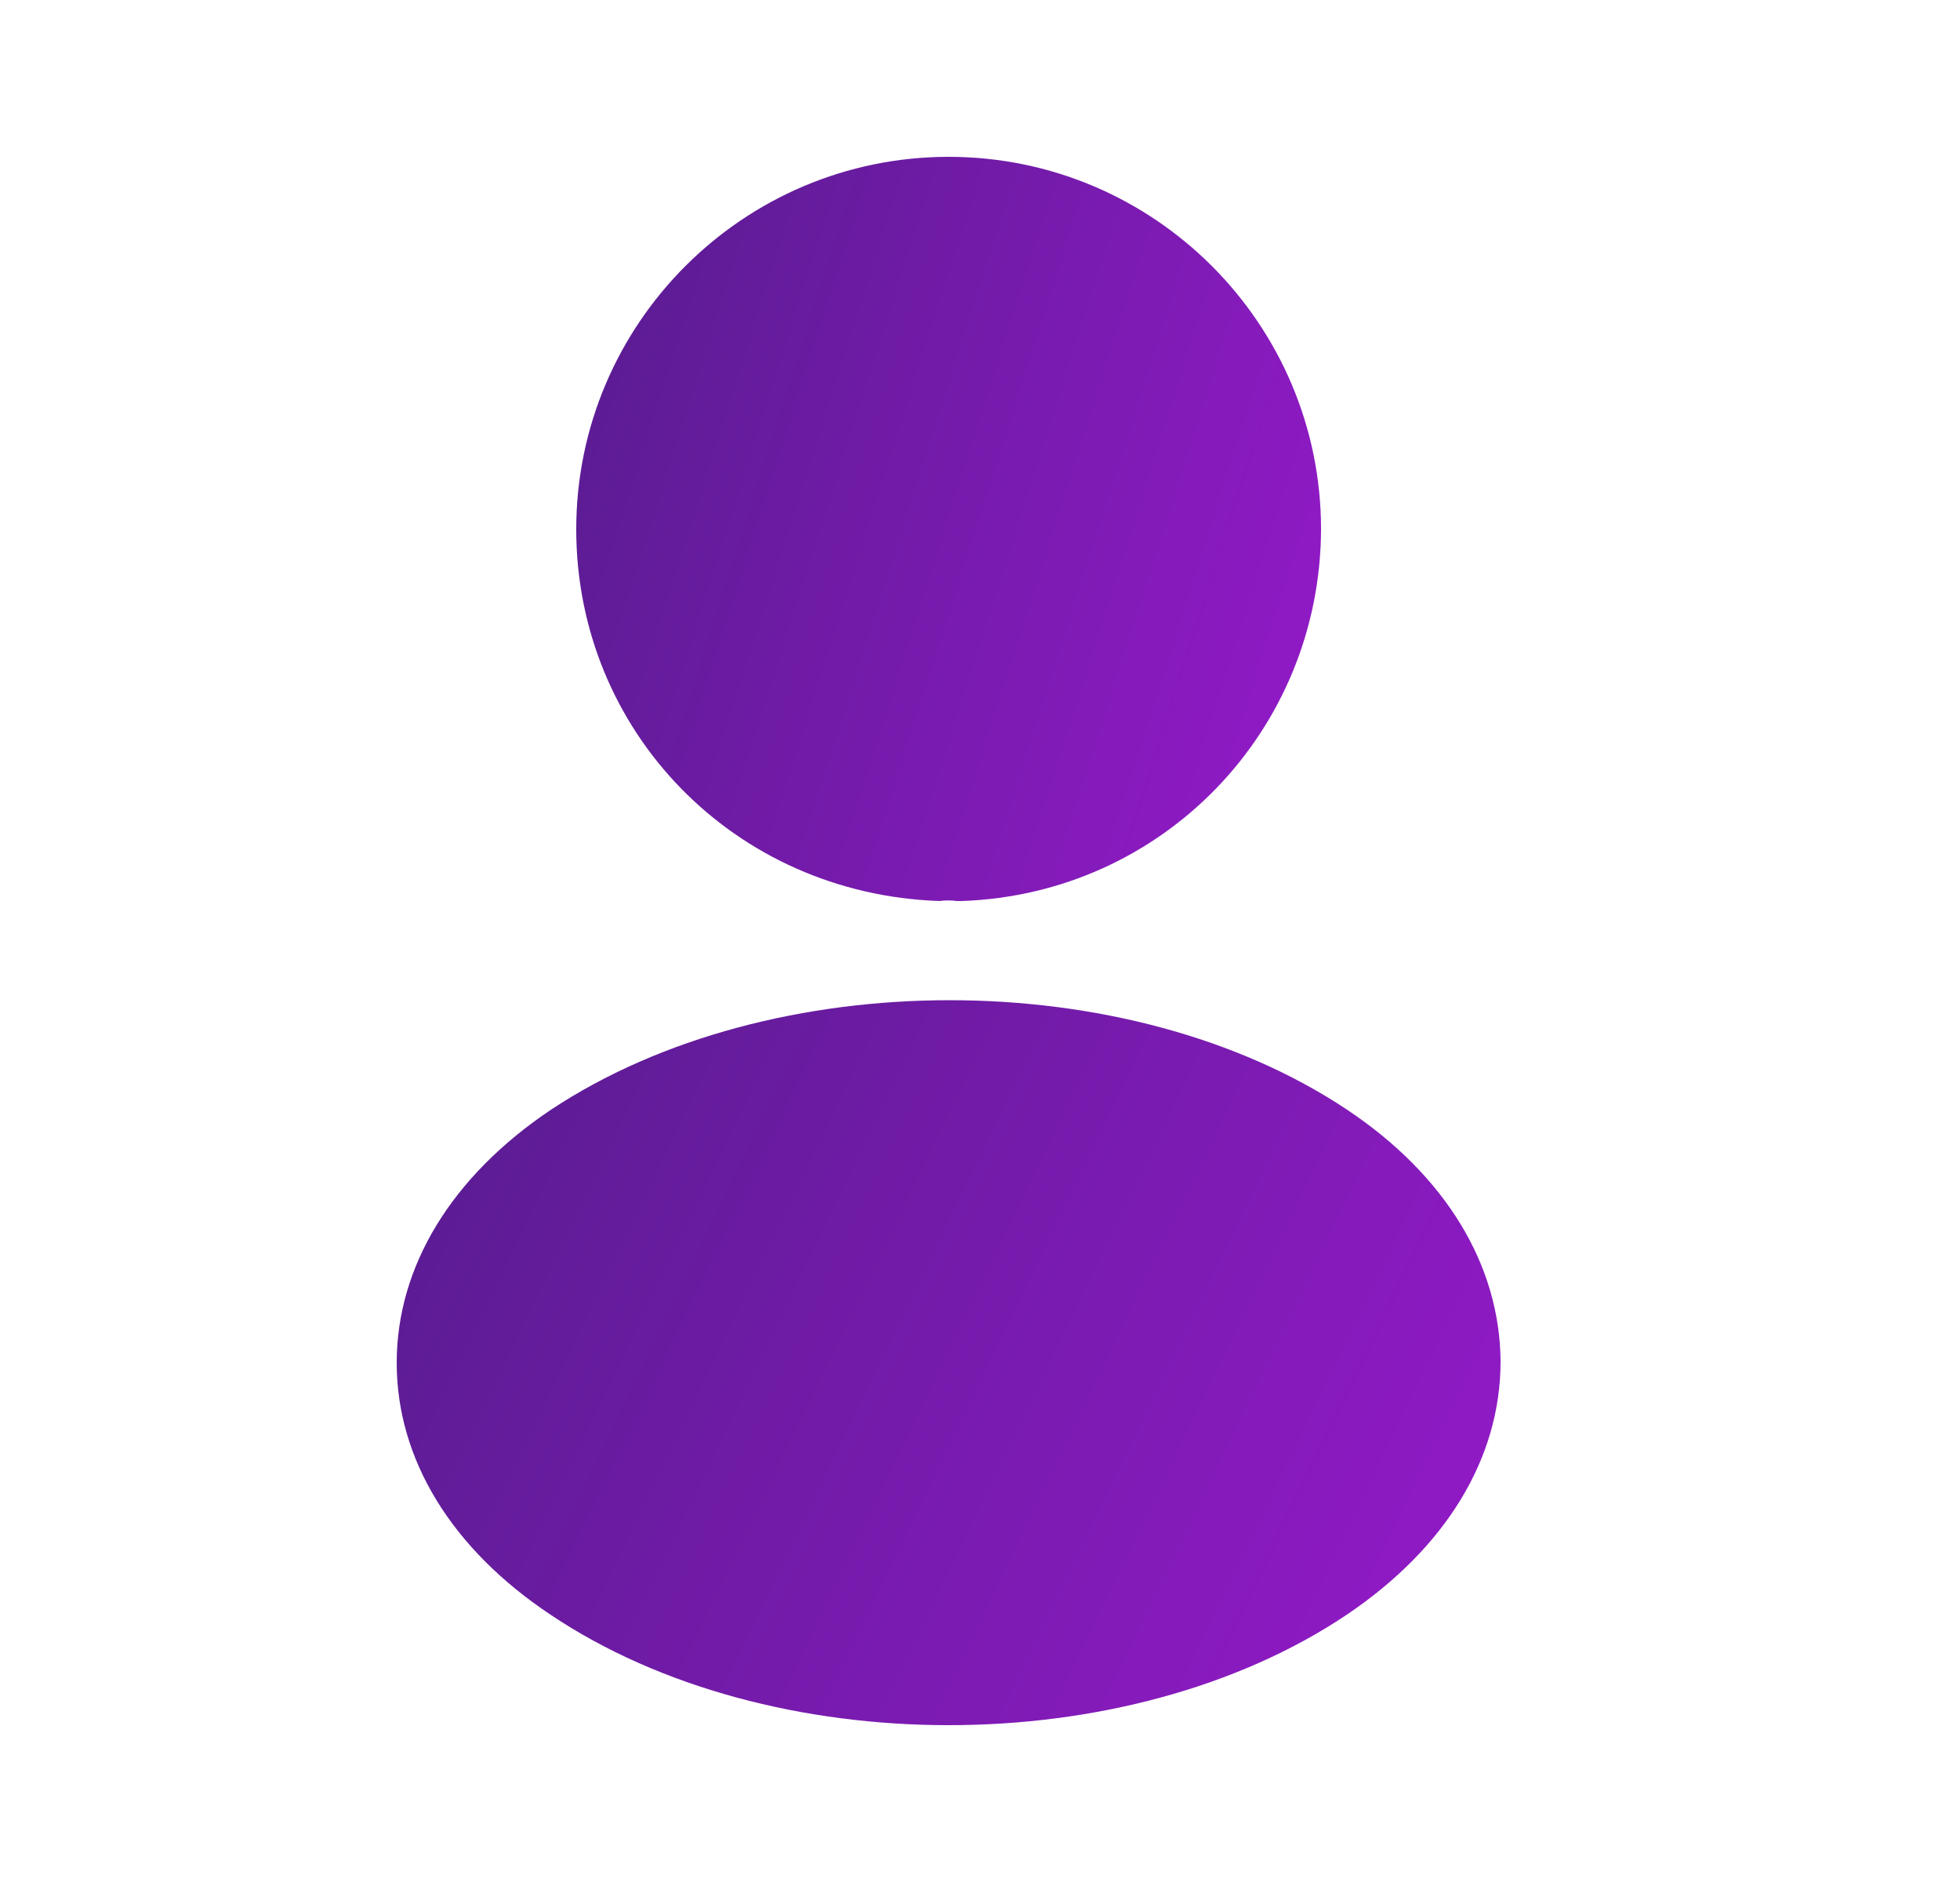 <svg width="25" height="24" viewBox="0 0 25 24" fill="none" xmlns="http://www.w3.org/2000/svg">
<g id="vuesax/bold/frame">
<g id="frame">
<path id="Vector" d="M12.1 2C9.48 2 7.35 4.13 7.35 6.75C7.35 9.32 9.36 11.4 11.98 11.49C12.06 11.48 12.14 11.48 12.2 11.49C12.22 11.49 12.23 11.49 12.25 11.49C12.26 11.49 12.26 11.49 12.27 11.49C14.83 11.4 16.84 9.32 16.85 6.75C16.85 4.13 14.72 2 12.1 2Z" fill="url(#paint0_linear_14272_46707)"/>
<path id="Vector_2" d="M17.18 14.15C14.39 12.29 9.84 12.29 7.03 14.15C5.76 15 5.06 16.15 5.06 17.38C5.06 18.61 5.76 19.75 7.02 20.59C8.42 21.53 10.26 22 12.1 22C13.94 22 15.78 21.53 17.18 20.59C18.44 19.74 19.14 18.6 19.14 17.36C19.13 16.13 18.44 14.99 17.18 14.15Z" fill="url(#paint1_linear_14272_46707)"/>
</g>
</g>
<defs>
<linearGradient id="paint0_linear_14272_46707" x1="7.73" y1="2.562" x2="18.902" y2="6.112" gradientUnits="userSpaceOnUse">
<stop stop-color="#591C91"/>
<stop offset="1" stop-color="#971ACC"/>
</linearGradient>
<linearGradient id="paint1_linear_14272_46707" x1="5.623" y1="13.303" x2="20.401" y2="20.446" gradientUnits="userSpaceOnUse">
<stop stop-color="#591C91"/>
<stop offset="1" stop-color="#971ACC"/>
</linearGradient>
</defs>
</svg>
